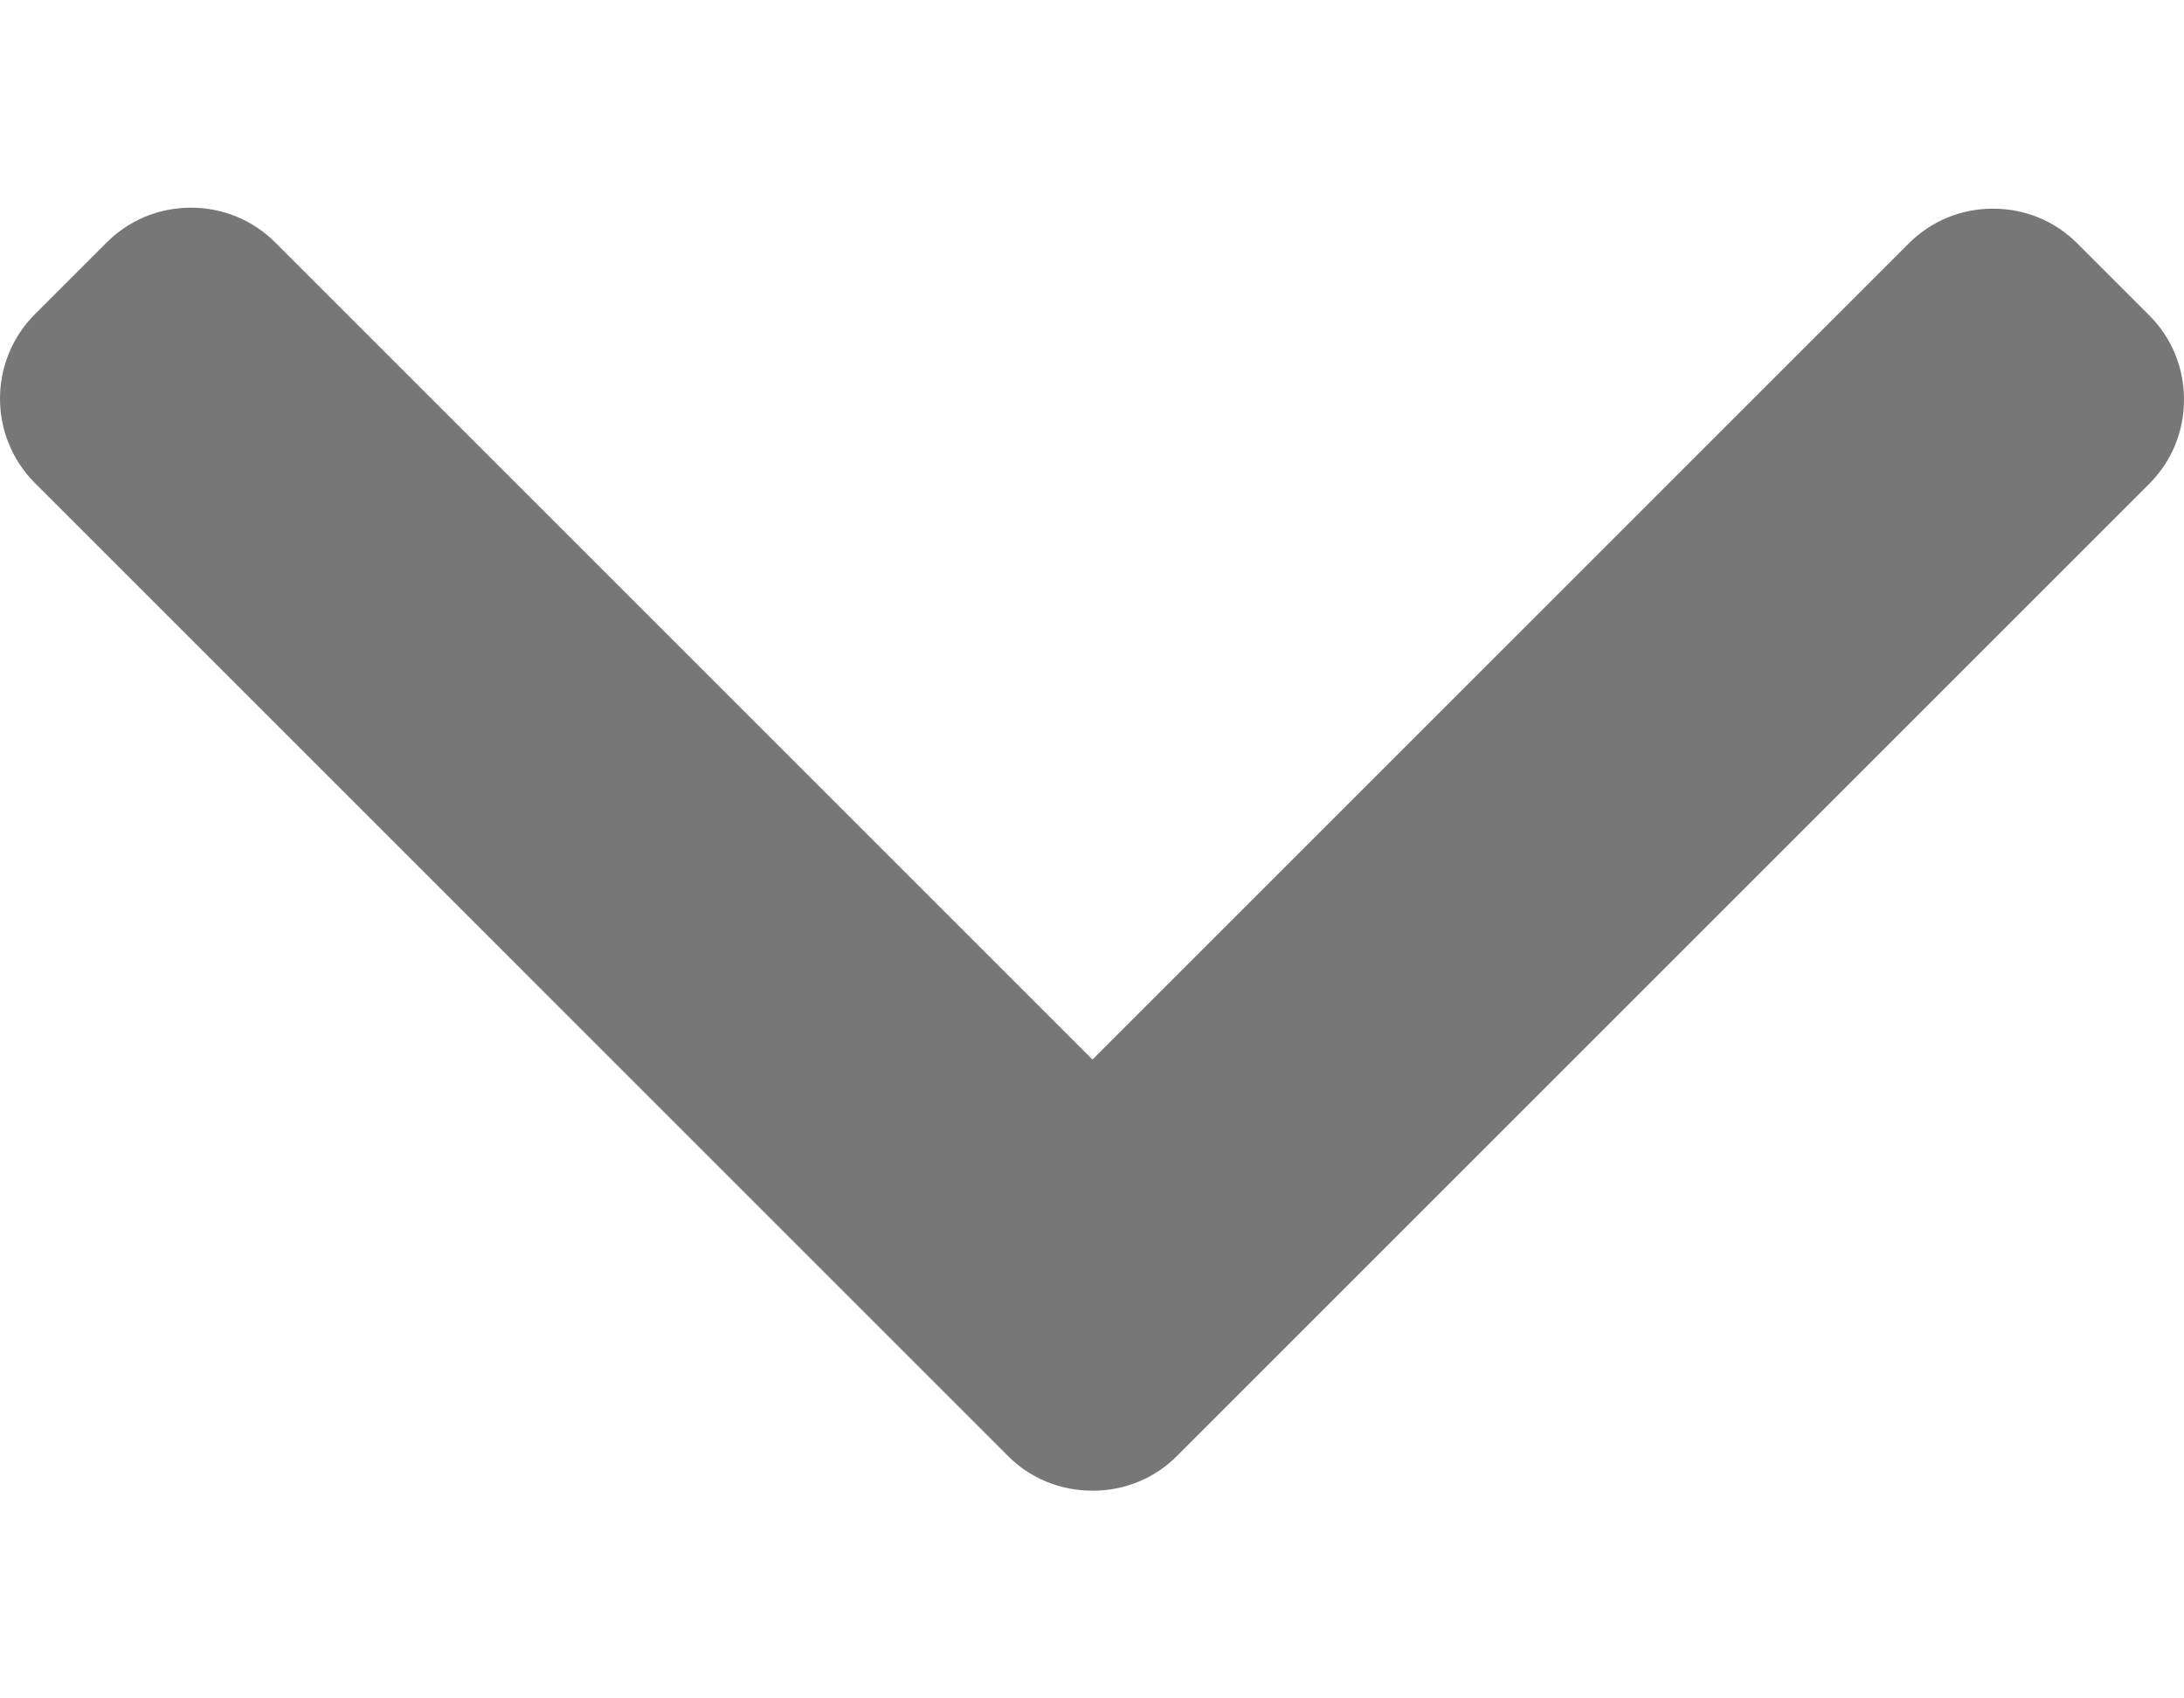 <svg width="9" height="7" viewBox="0 0 9 7" fill="none" xmlns="http://www.w3.org/2000/svg">
<path d="M0.144 1.991L4.153 6C4.245 6.093 4.369 6.144 4.503 6.144C4.635 6.144 4.759 6.093 4.851 6L8.856 1.995C8.949 1.902 9 1.779 9 1.647C9 1.515 8.949 1.391 8.856 1.299L8.561 1.004C8.469 0.911 8.345 0.86 8.213 0.86C8.081 0.86 7.958 0.911 7.865 1.004L4.502 4.367L1.135 1C1.042 0.907 0.919 0.856 0.787 0.856C0.655 0.856 0.532 0.907 0.439 1L0.144 1.295C-0.048 1.487 -0.048 1.799 0.144 1.991Z" fill="#777777"/>
</svg>
